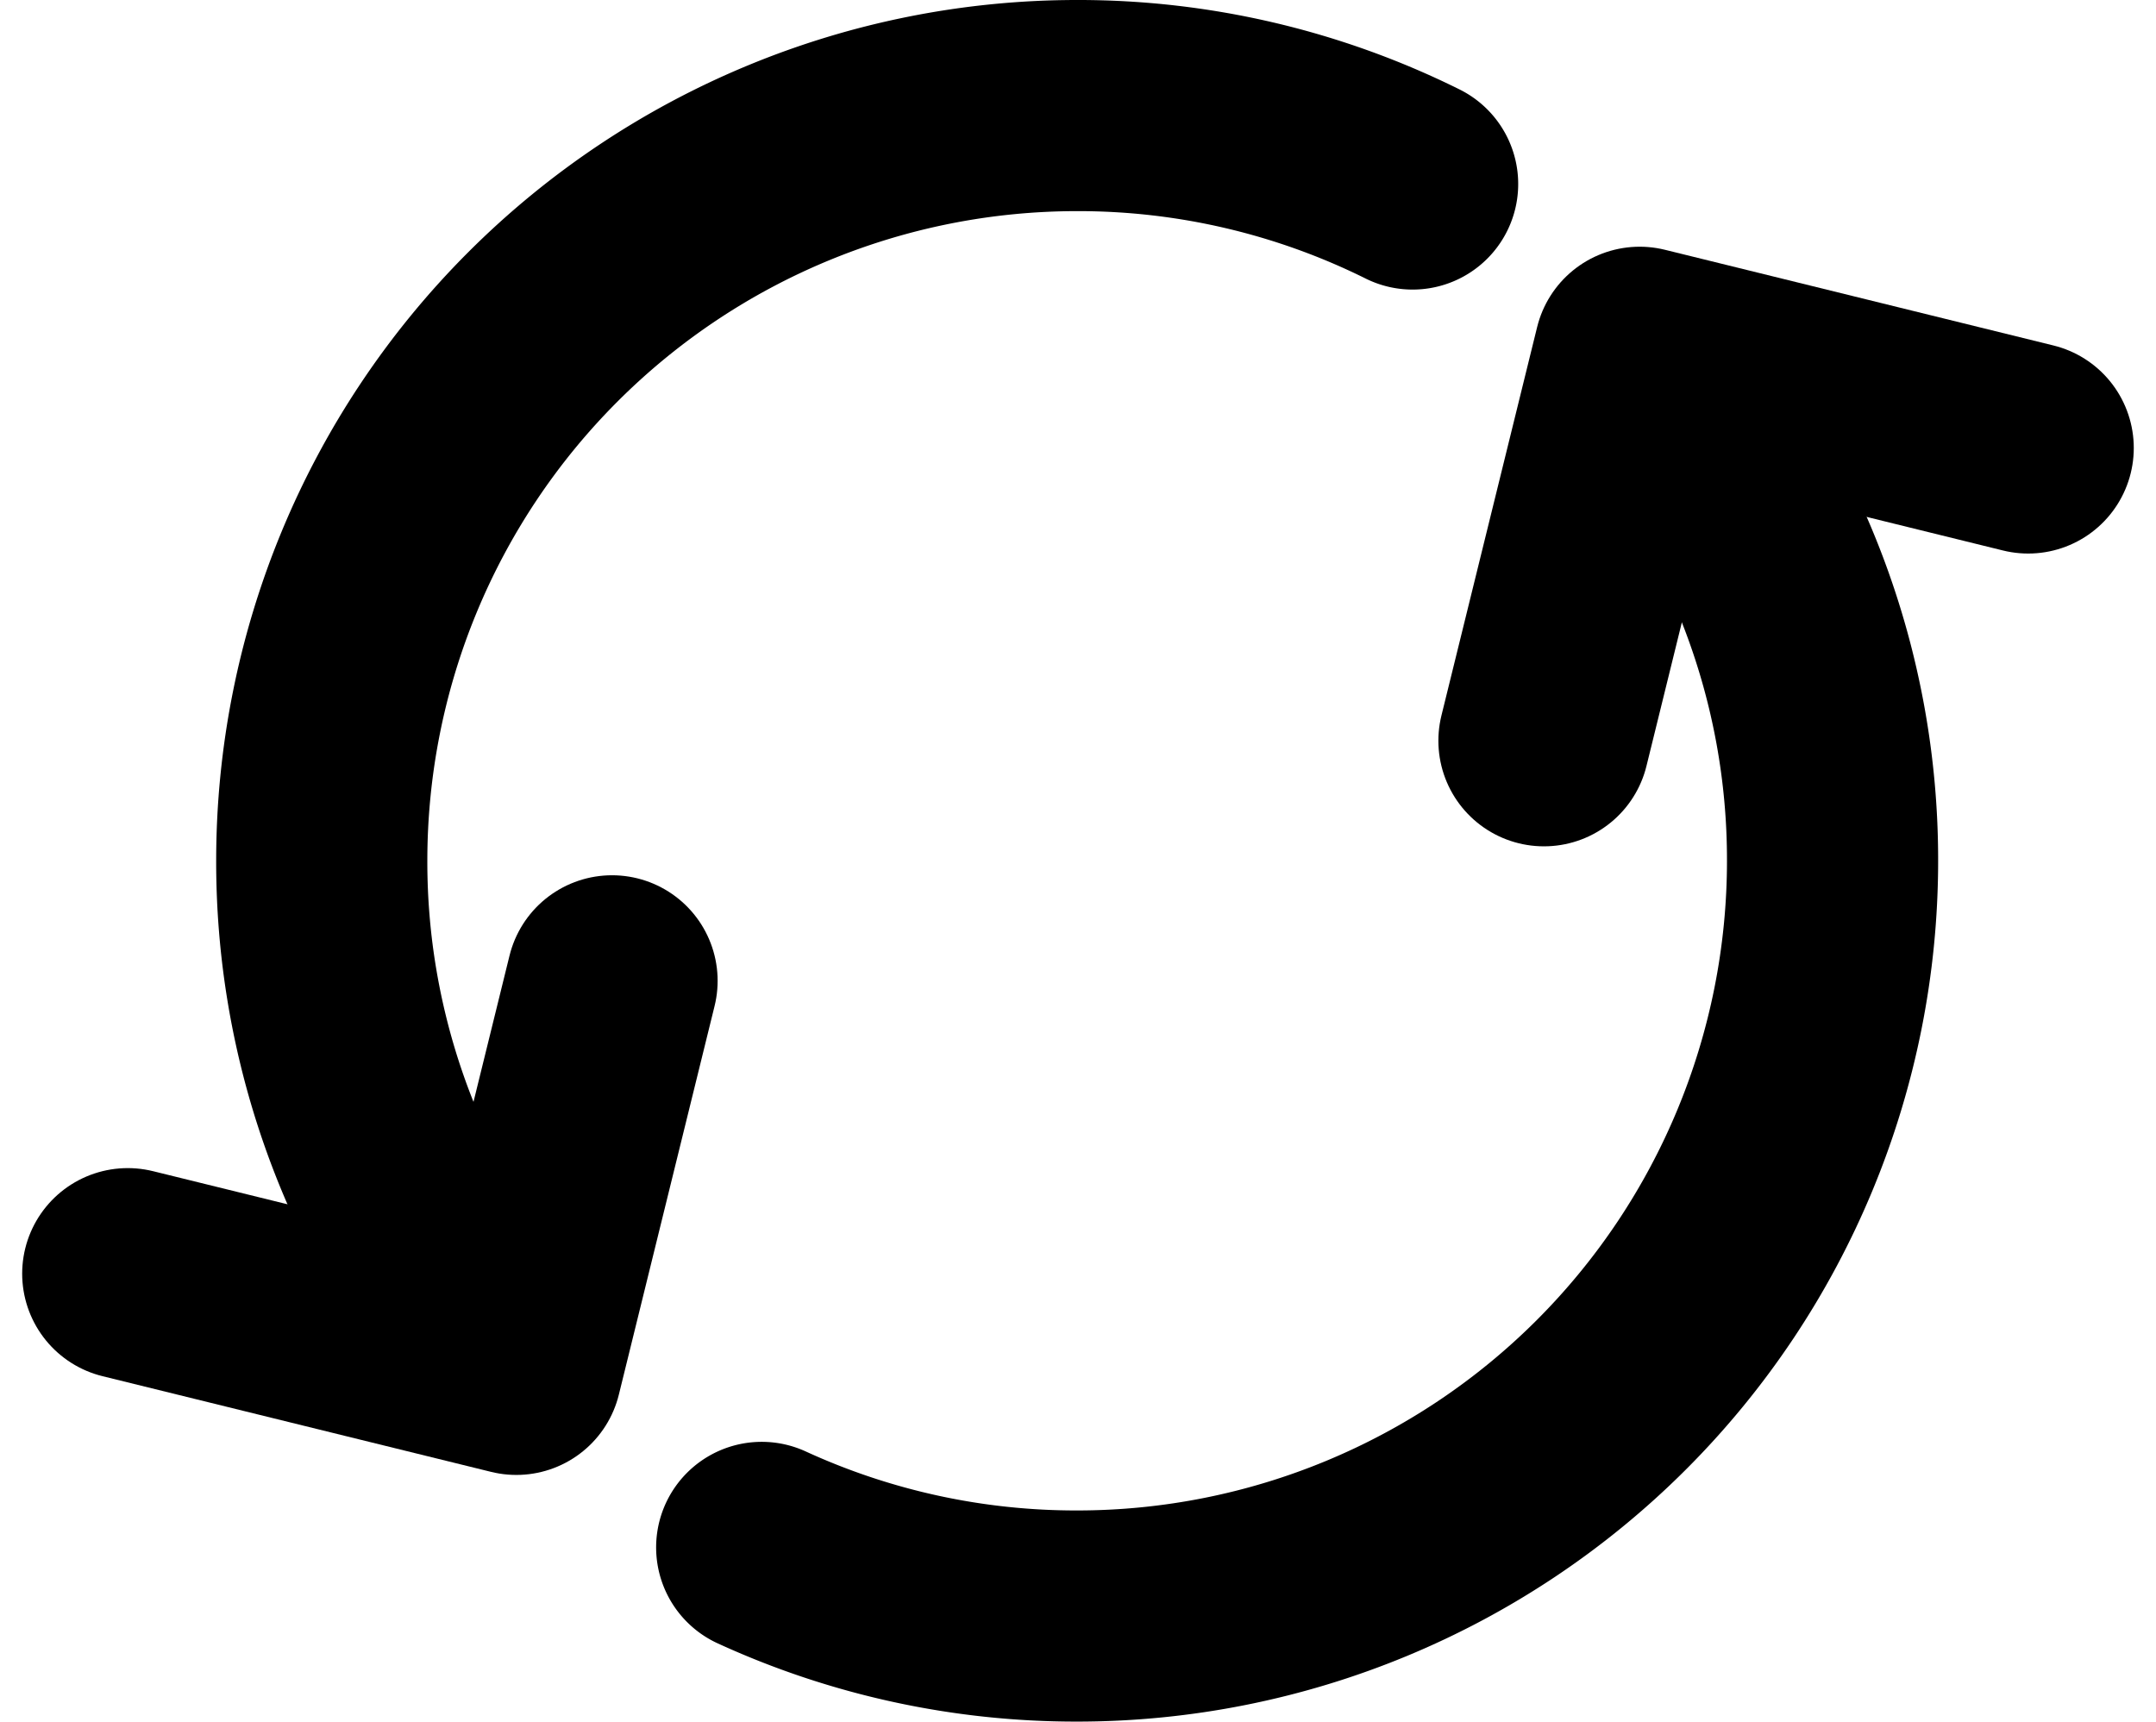 <svg xmlns="http://www.w3.org/2000/svg" width="40.841" height="32.616" viewBox="0 0 40.841 32.616"><g transform="translate(-3421.648 -2883.833)"><path d="M3452.8,2890.693a14.256,14.256,0,0,1,3.562,9.448h0a14.308,14.308,0,0,1-14.308,14.308h0a14.262,14.262,0,0,1-5.977-1.3" fill="none" stroke="currentColor" stroke-linecap="round" stroke-linejoin="round" stroke-width="4"/><path d="M3430.869,2909.069a14.251,14.251,0,0,1-3.126-8.928h0a14.308,14.308,0,0,1,14.308-14.308h0a14.235,14.235,0,0,1,6.356,1.486" fill="none" stroke="currentColor" stroke-linecap="round" stroke-linejoin="round" stroke-width="4"/><path d="M3433.242,2902.415l-1.813,7.361-7.361-1.813" fill="none" stroke="currentColor" stroke-linecap="round" stroke-linejoin="round" stroke-width="4"/><path d="M3450.895,2897.867l1.813-7.36,7.36,1.813" fill="none" stroke="currentColor" stroke-linecap="round" stroke-linejoin="round" stroke-width="4"/></g></svg>